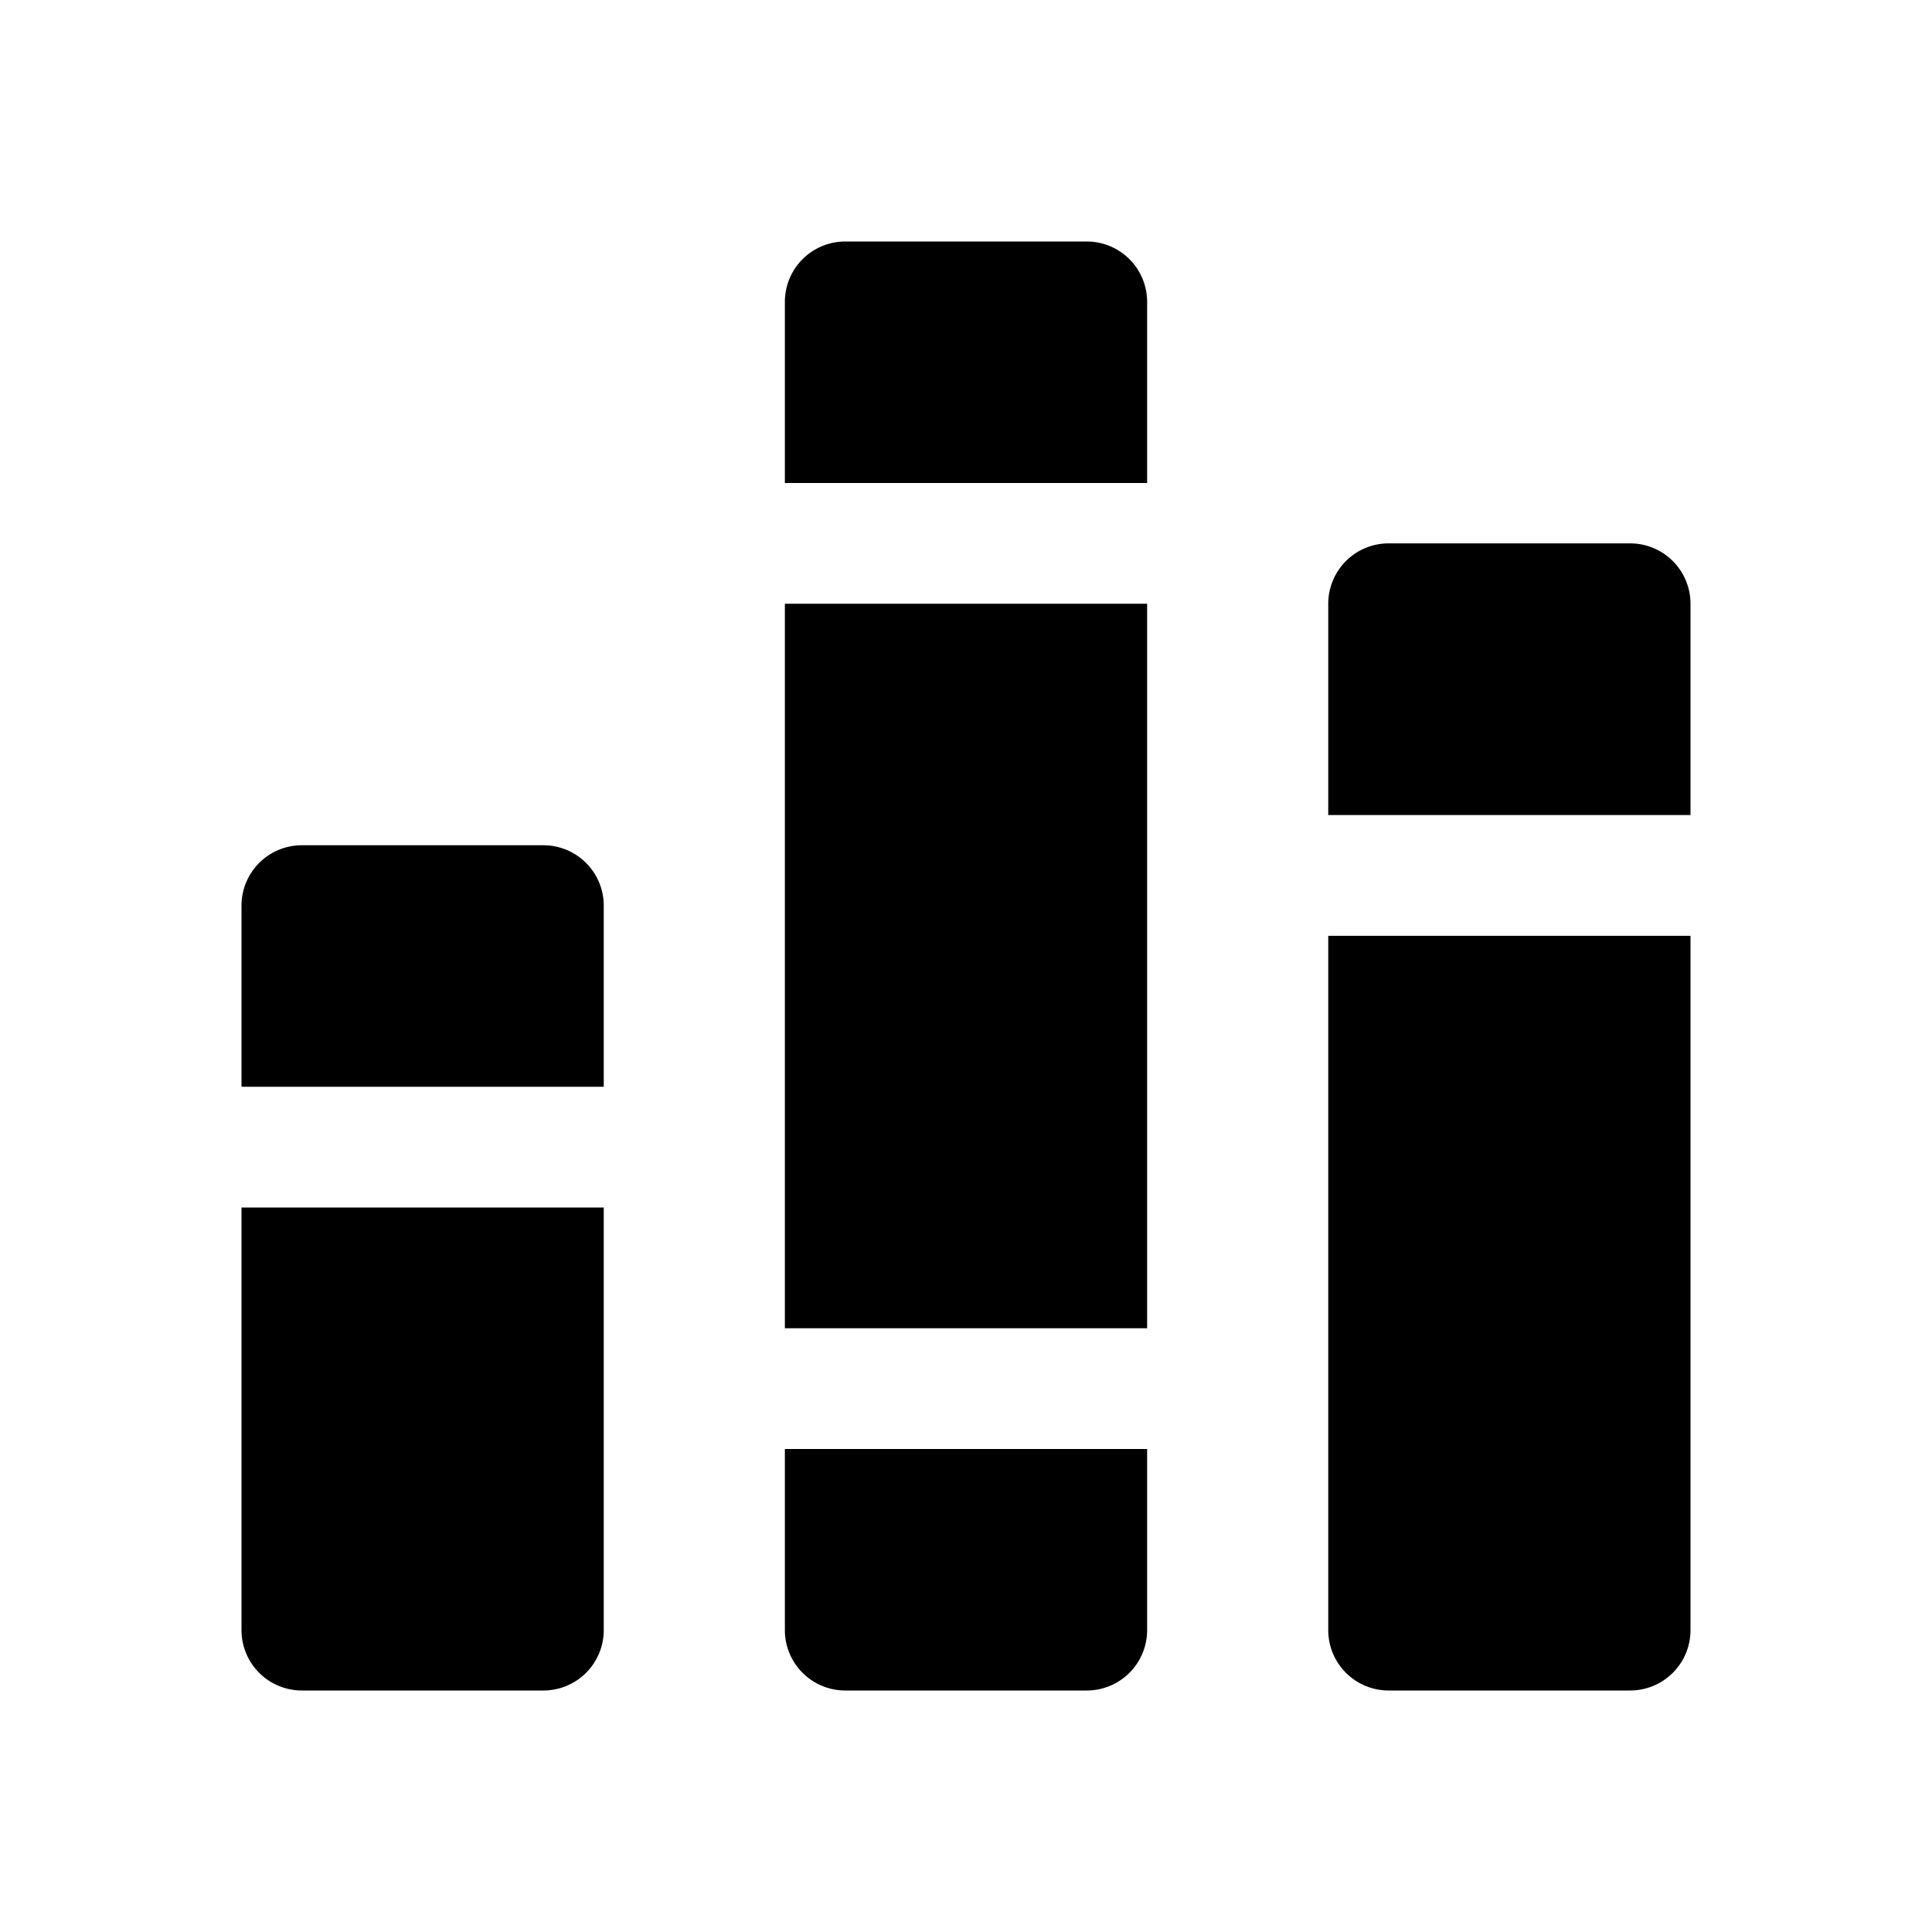 <svg id="Layer_1" data-name="Layer 1" xmlns="http://www.w3.org/2000/svg" viewBox="0 0 64 64"><title>vertical-stacked-bar</title><path d="M8,54a2,2,0,0,0,2,2h8a2,2,0,0,0,2-2V40H8Z"/><rect x="26" y="20" width="12" height="24"/><path d="M38,10a2,2,0,0,0-2-2H28a2,2,0,0,0-2,2v6H38Z"/><path d="M54,18H46a2,2,0,0,0-2,2v7H56V20A2,2,0,0,0,54,18Z"/><path d="M18,28H10a2,2,0,0,0-2,2v6H20V30A2,2,0,0,0,18,28Z"/><path d="M44,54a2,2,0,0,0,2,2h8a2,2,0,0,0,2-2V31H44Z"/><path d="M26,48v6a2,2,0,0,0,2,2h8a2,2,0,0,0,2-2V48Z"/></svg>